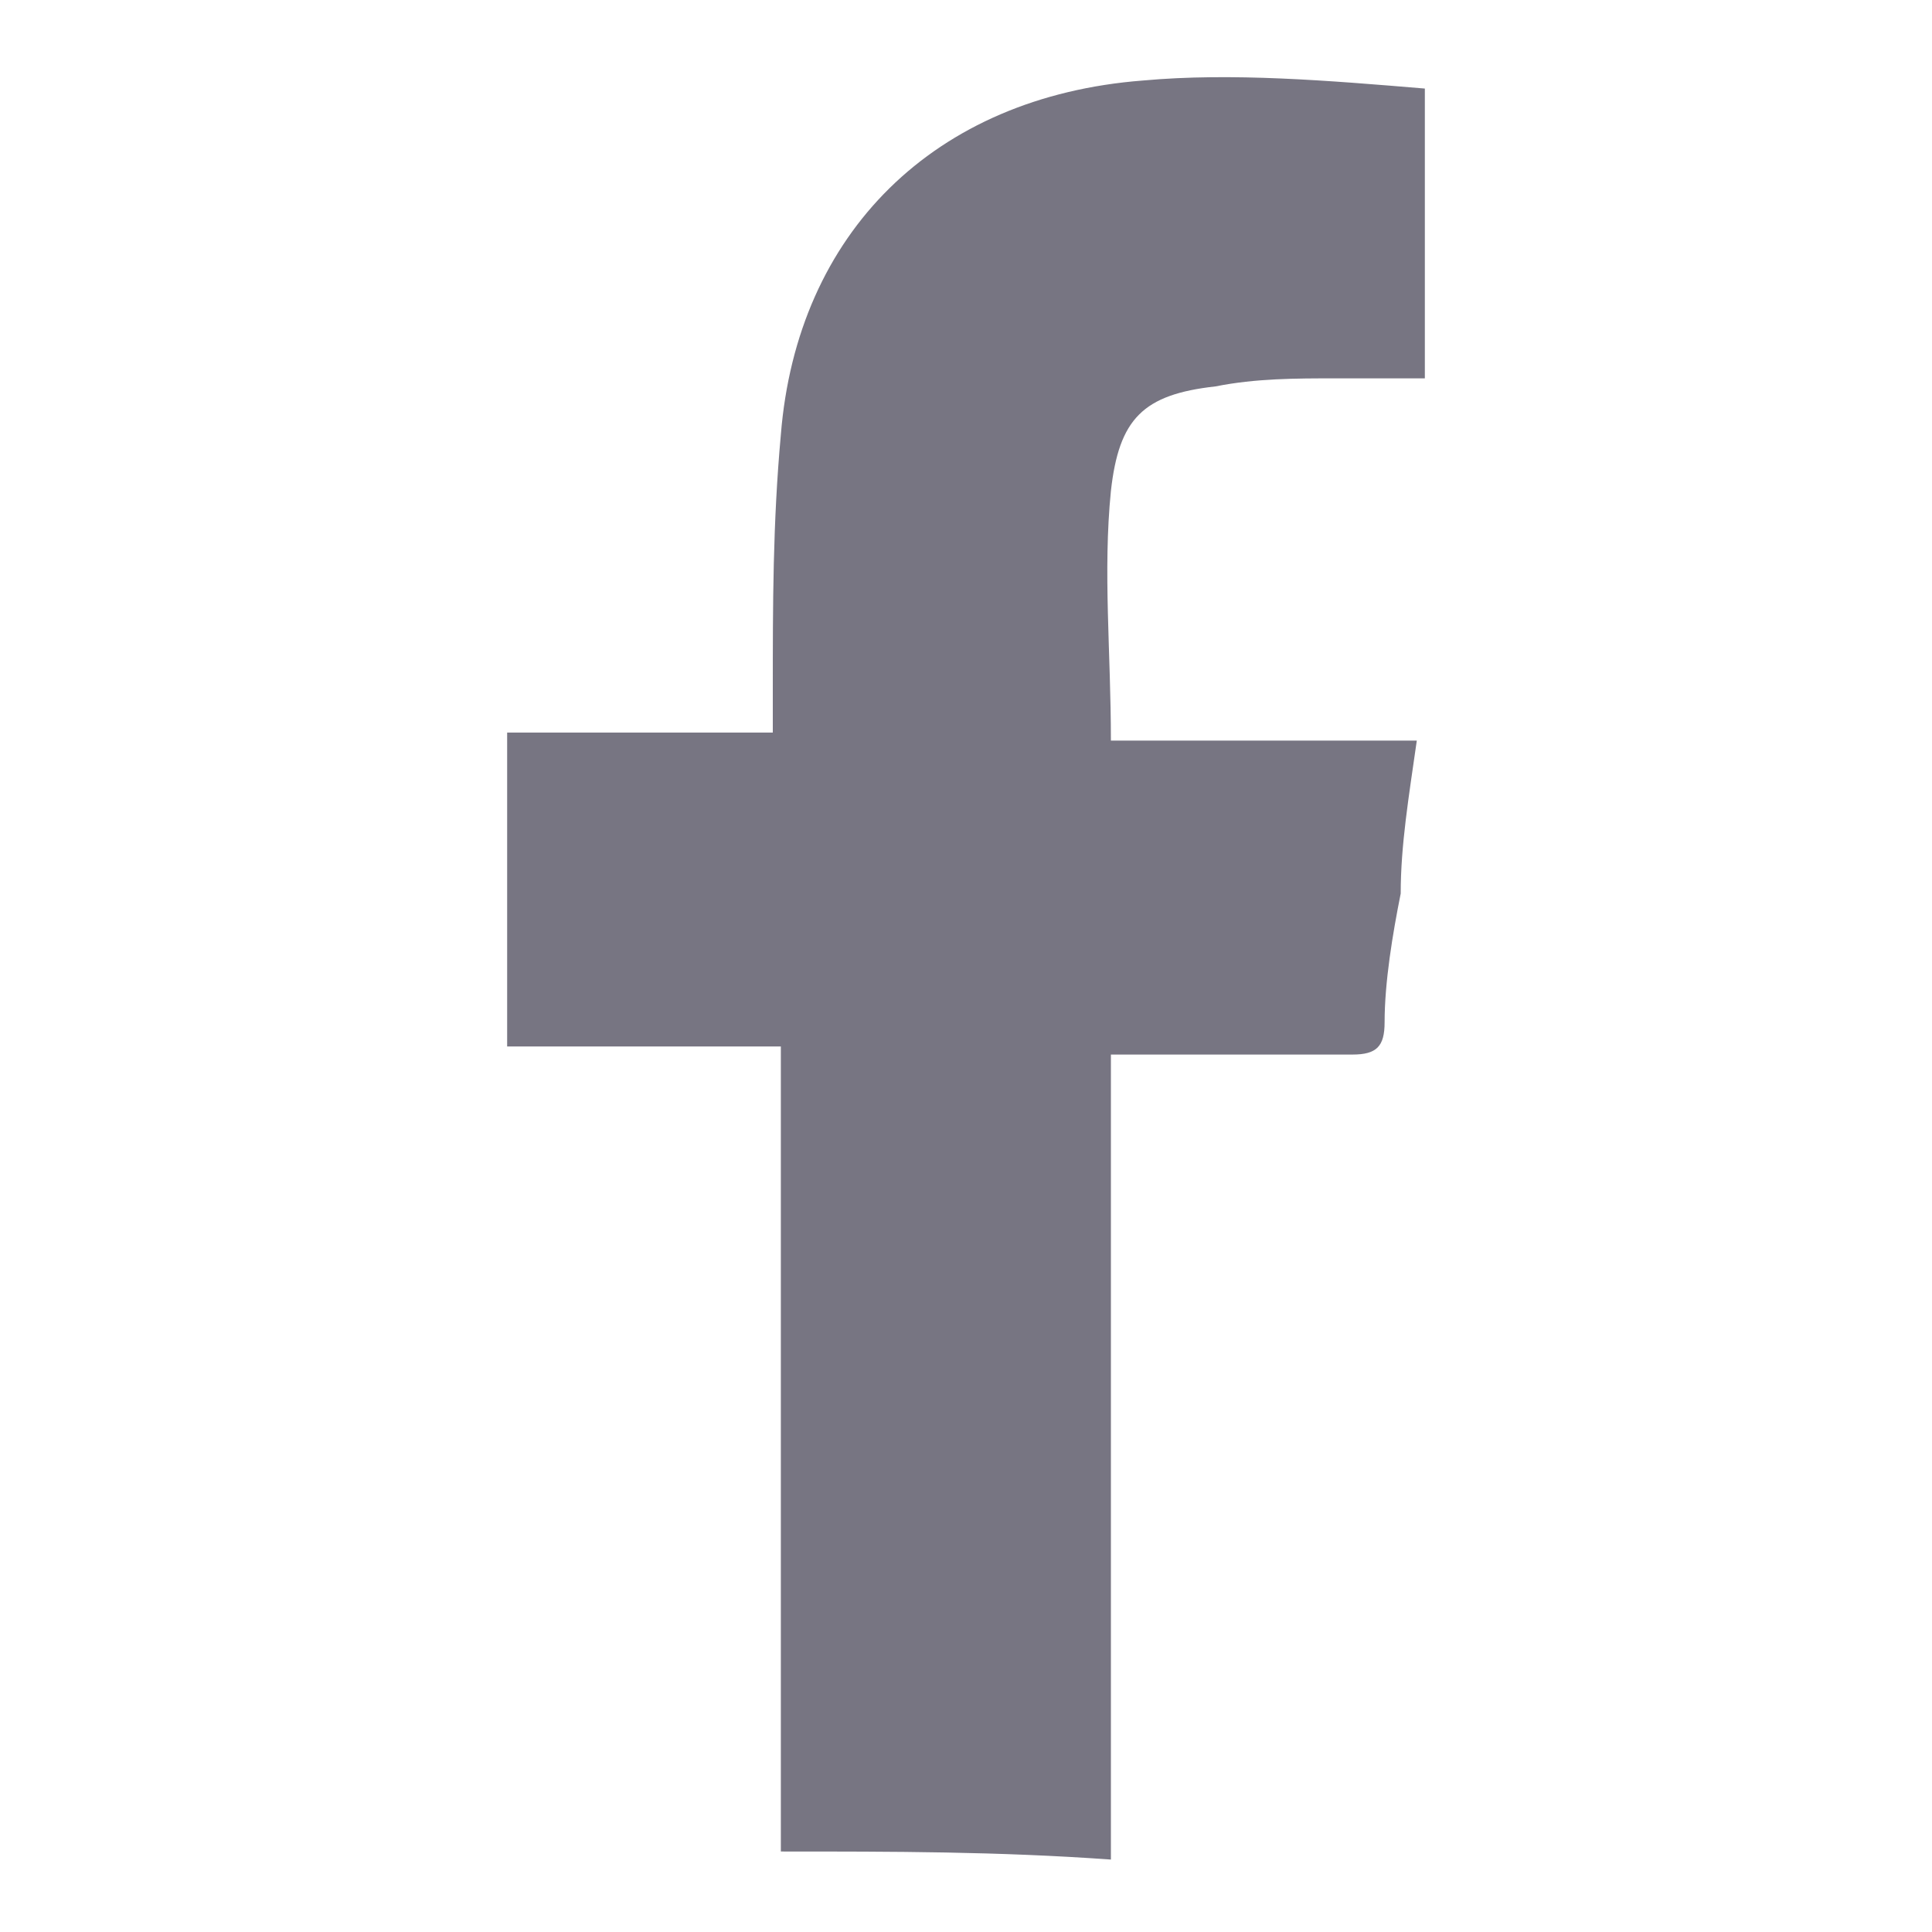 <?xml version="1.0" encoding="utf-8"?>
<!-- Generator: Adobe Illustrator 21.0.2, SVG Export Plug-In . SVG Version: 6.00 Build 0)  -->
<svg version="1.1" id="Ebene_1" xmlns="http://www.w3.org/2000/svg" xmlns:xlink="http://www.w3.org/1999/xlink" x="0px" y="0px"
	 viewBox="0 0 24 24" style="enable-background:new 0 0 24 24;" xml:space="preserve">
<style type="text/css">
	.st0{fill:#777582;}
</style>
<g id="XMLID_719_">
	<path id="XMLID_720_" class="st0" d="M9.7,23c0-3.3,0-6.7,0-10c-1.1,0-2.2,0-3.4,0c0-1.3,0-2.6,0-3.9c1.1,0,2.2,0,3.3,0
		c0-0.2,0-0.3,0-0.5c0-1.1,0-2.1,0.1-3.2c0.2-2.5,1.9-4.2,4.5-4.4c1.1-0.1,2.3,0,3.5,0.1c0,1.2,0,2.4,0,3.6c-0.4,0-0.7,0-1.1,0
		c-0.5,0-1,0-1.5,0.1c-0.9,0.1-1.2,0.4-1.3,1.3c-0.1,1,0,2,0,3.1c1.3,0,2.5,0,3.8,0c-0.1,0.7-0.2,1.3-0.2,1.9
		c-0.1,0.5-0.2,1.1-0.2,1.6c0,0.3-0.1,0.4-0.4,0.4c-0.8,0-1.7,0-2.5,0c-0.2,0-0.3,0-0.5,0c0,3.4,0,6.7,0,10C12.4,23,11.1,23,9.7,23z
		"/>
</g>
</svg>
